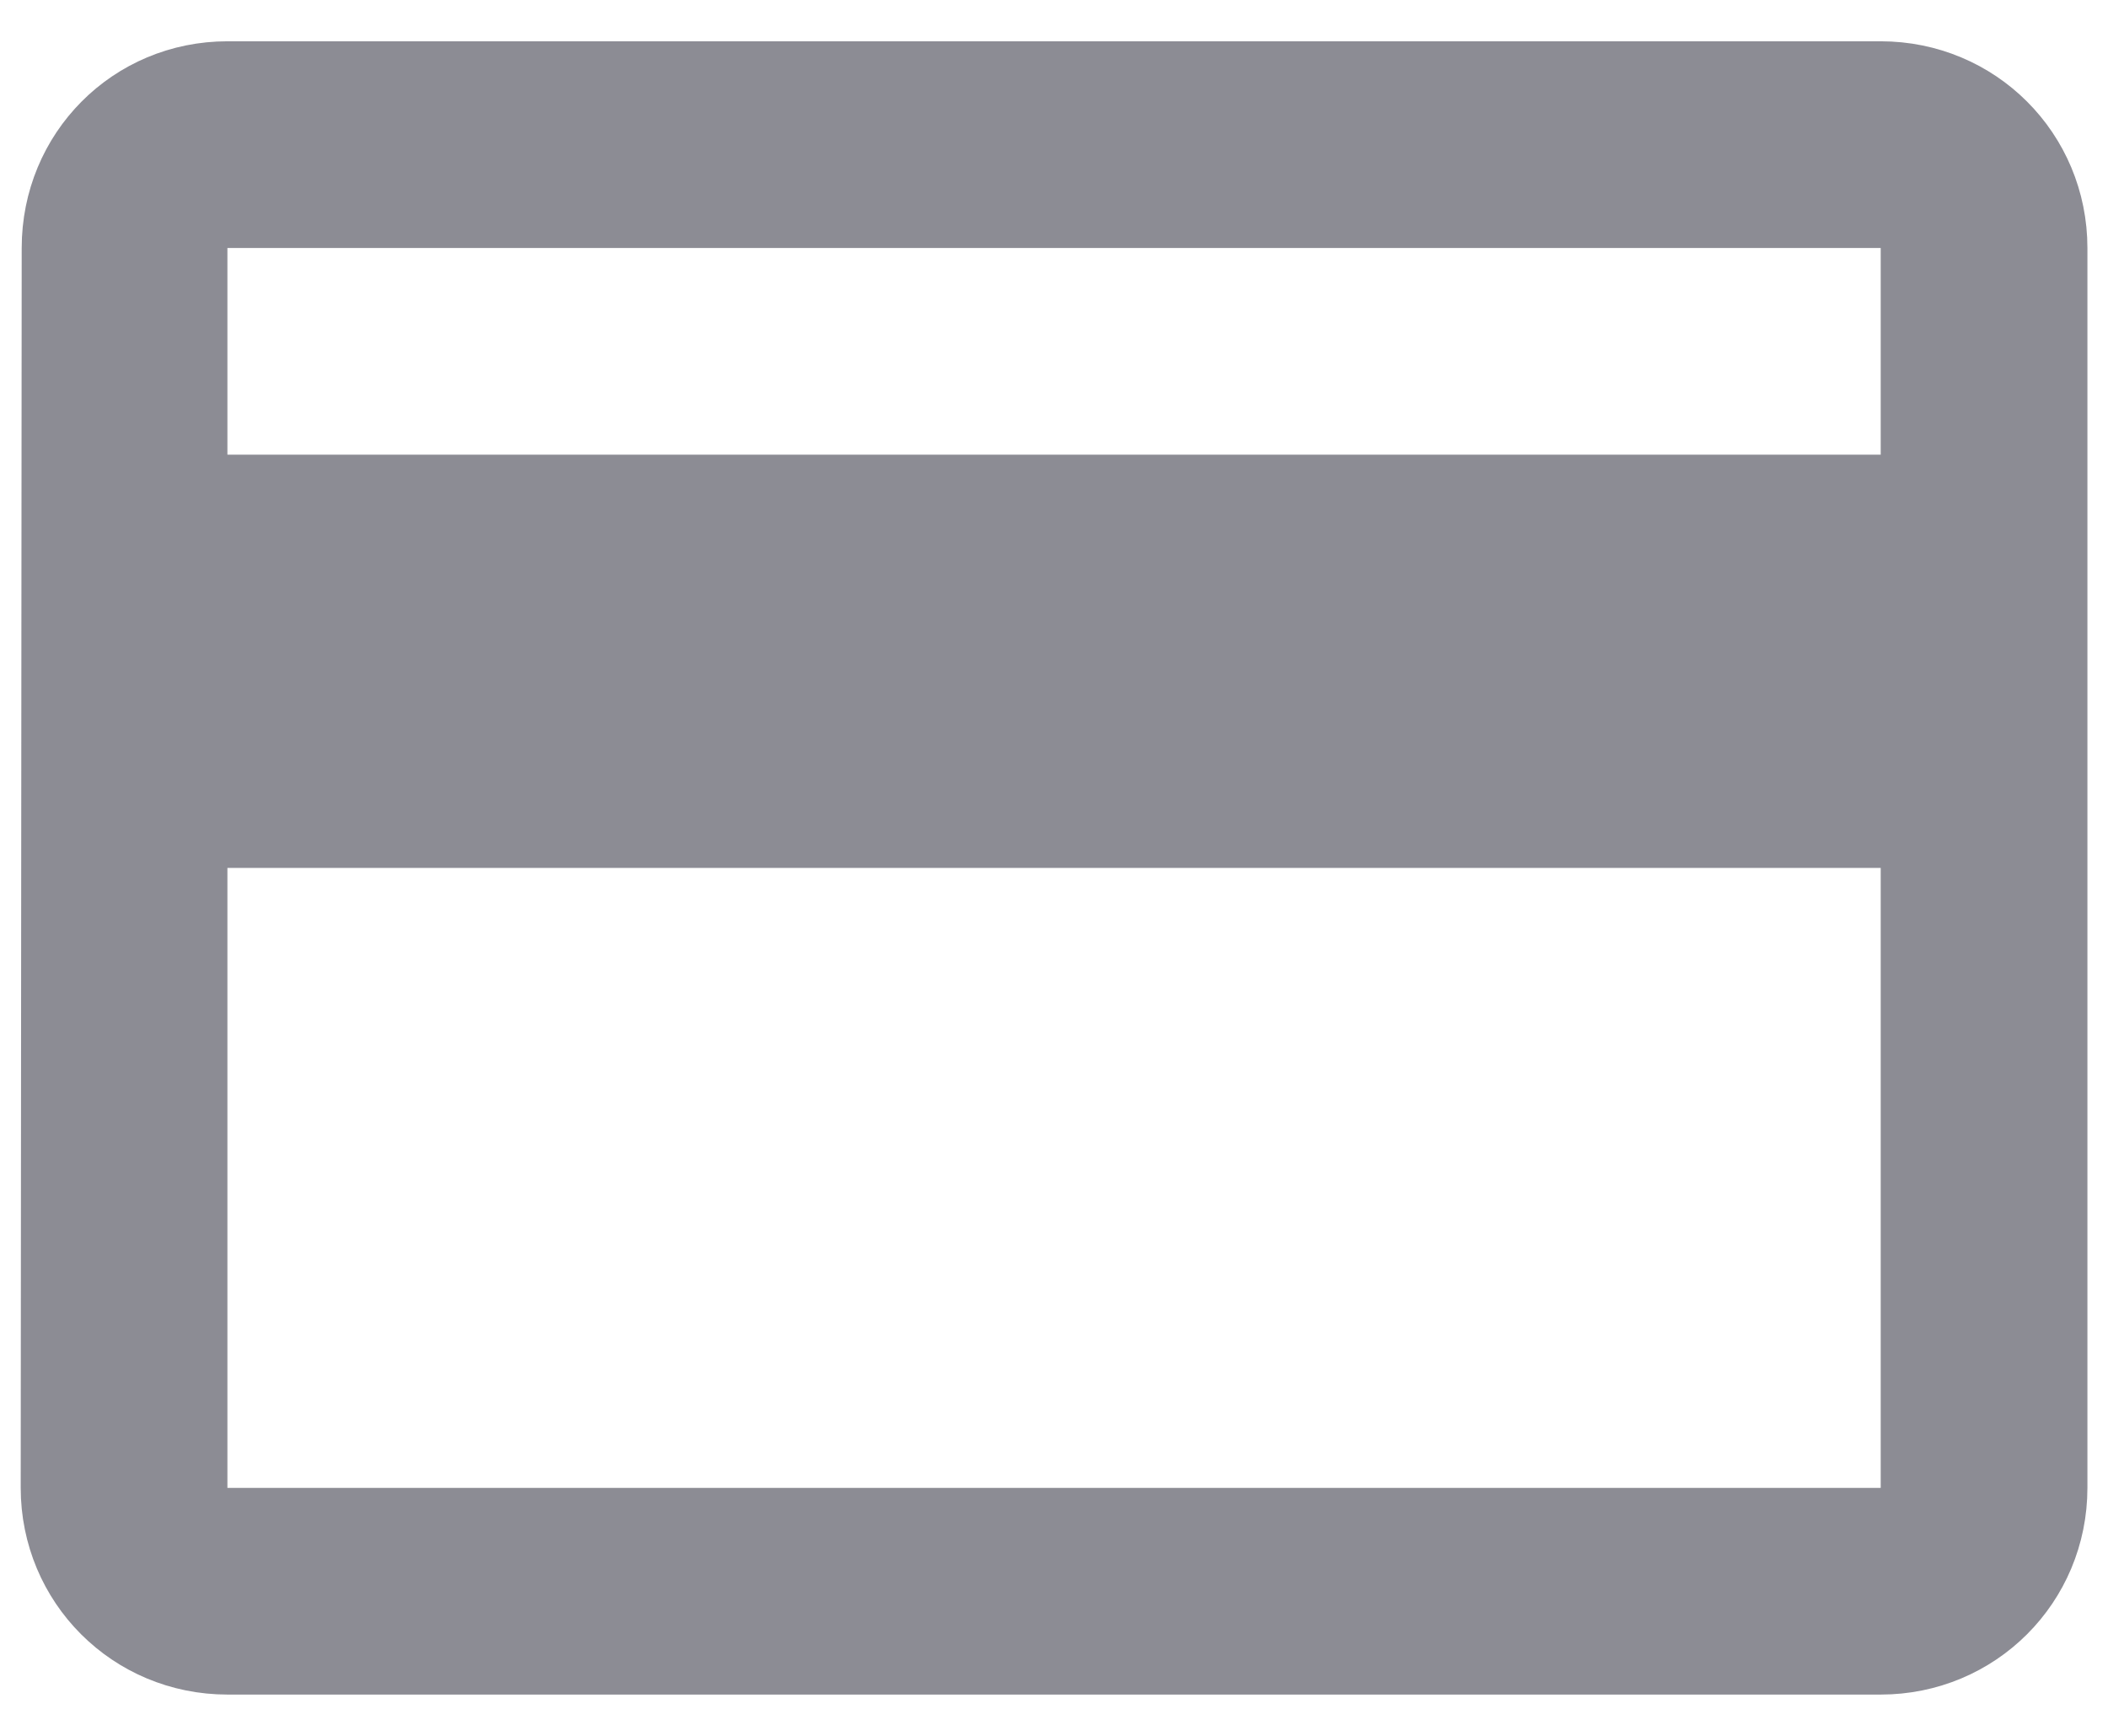 <svg width="17" height="14" viewBox="0 0 17 14" fill="none" xmlns="http://www.w3.org/2000/svg">
  <path d="M0.675 2V2C0.675 1.348 1.188 0.833 1.834 0.833H15.167C15.816 0.833 16.334 1.351 16.334 2V12C16.334 12.649 15.816 13.167 15.167 13.167H1.834C1.185 13.167 0.667 12.649 0.667 12C0.667 12 0.667 12 0.667 12L0.675 2ZM15.167 12.5H15.667V12V7V6.5H15.167H1.834H1.334V7V12V12.5H1.834H15.167ZM15.167 4.167H15.667V3.667V2V1.5H15.167H1.834H1.334V2V3.667V4.167H1.834H15.167Z" fill="#8C8C94" stroke="#8C8C94"/>
</svg>

